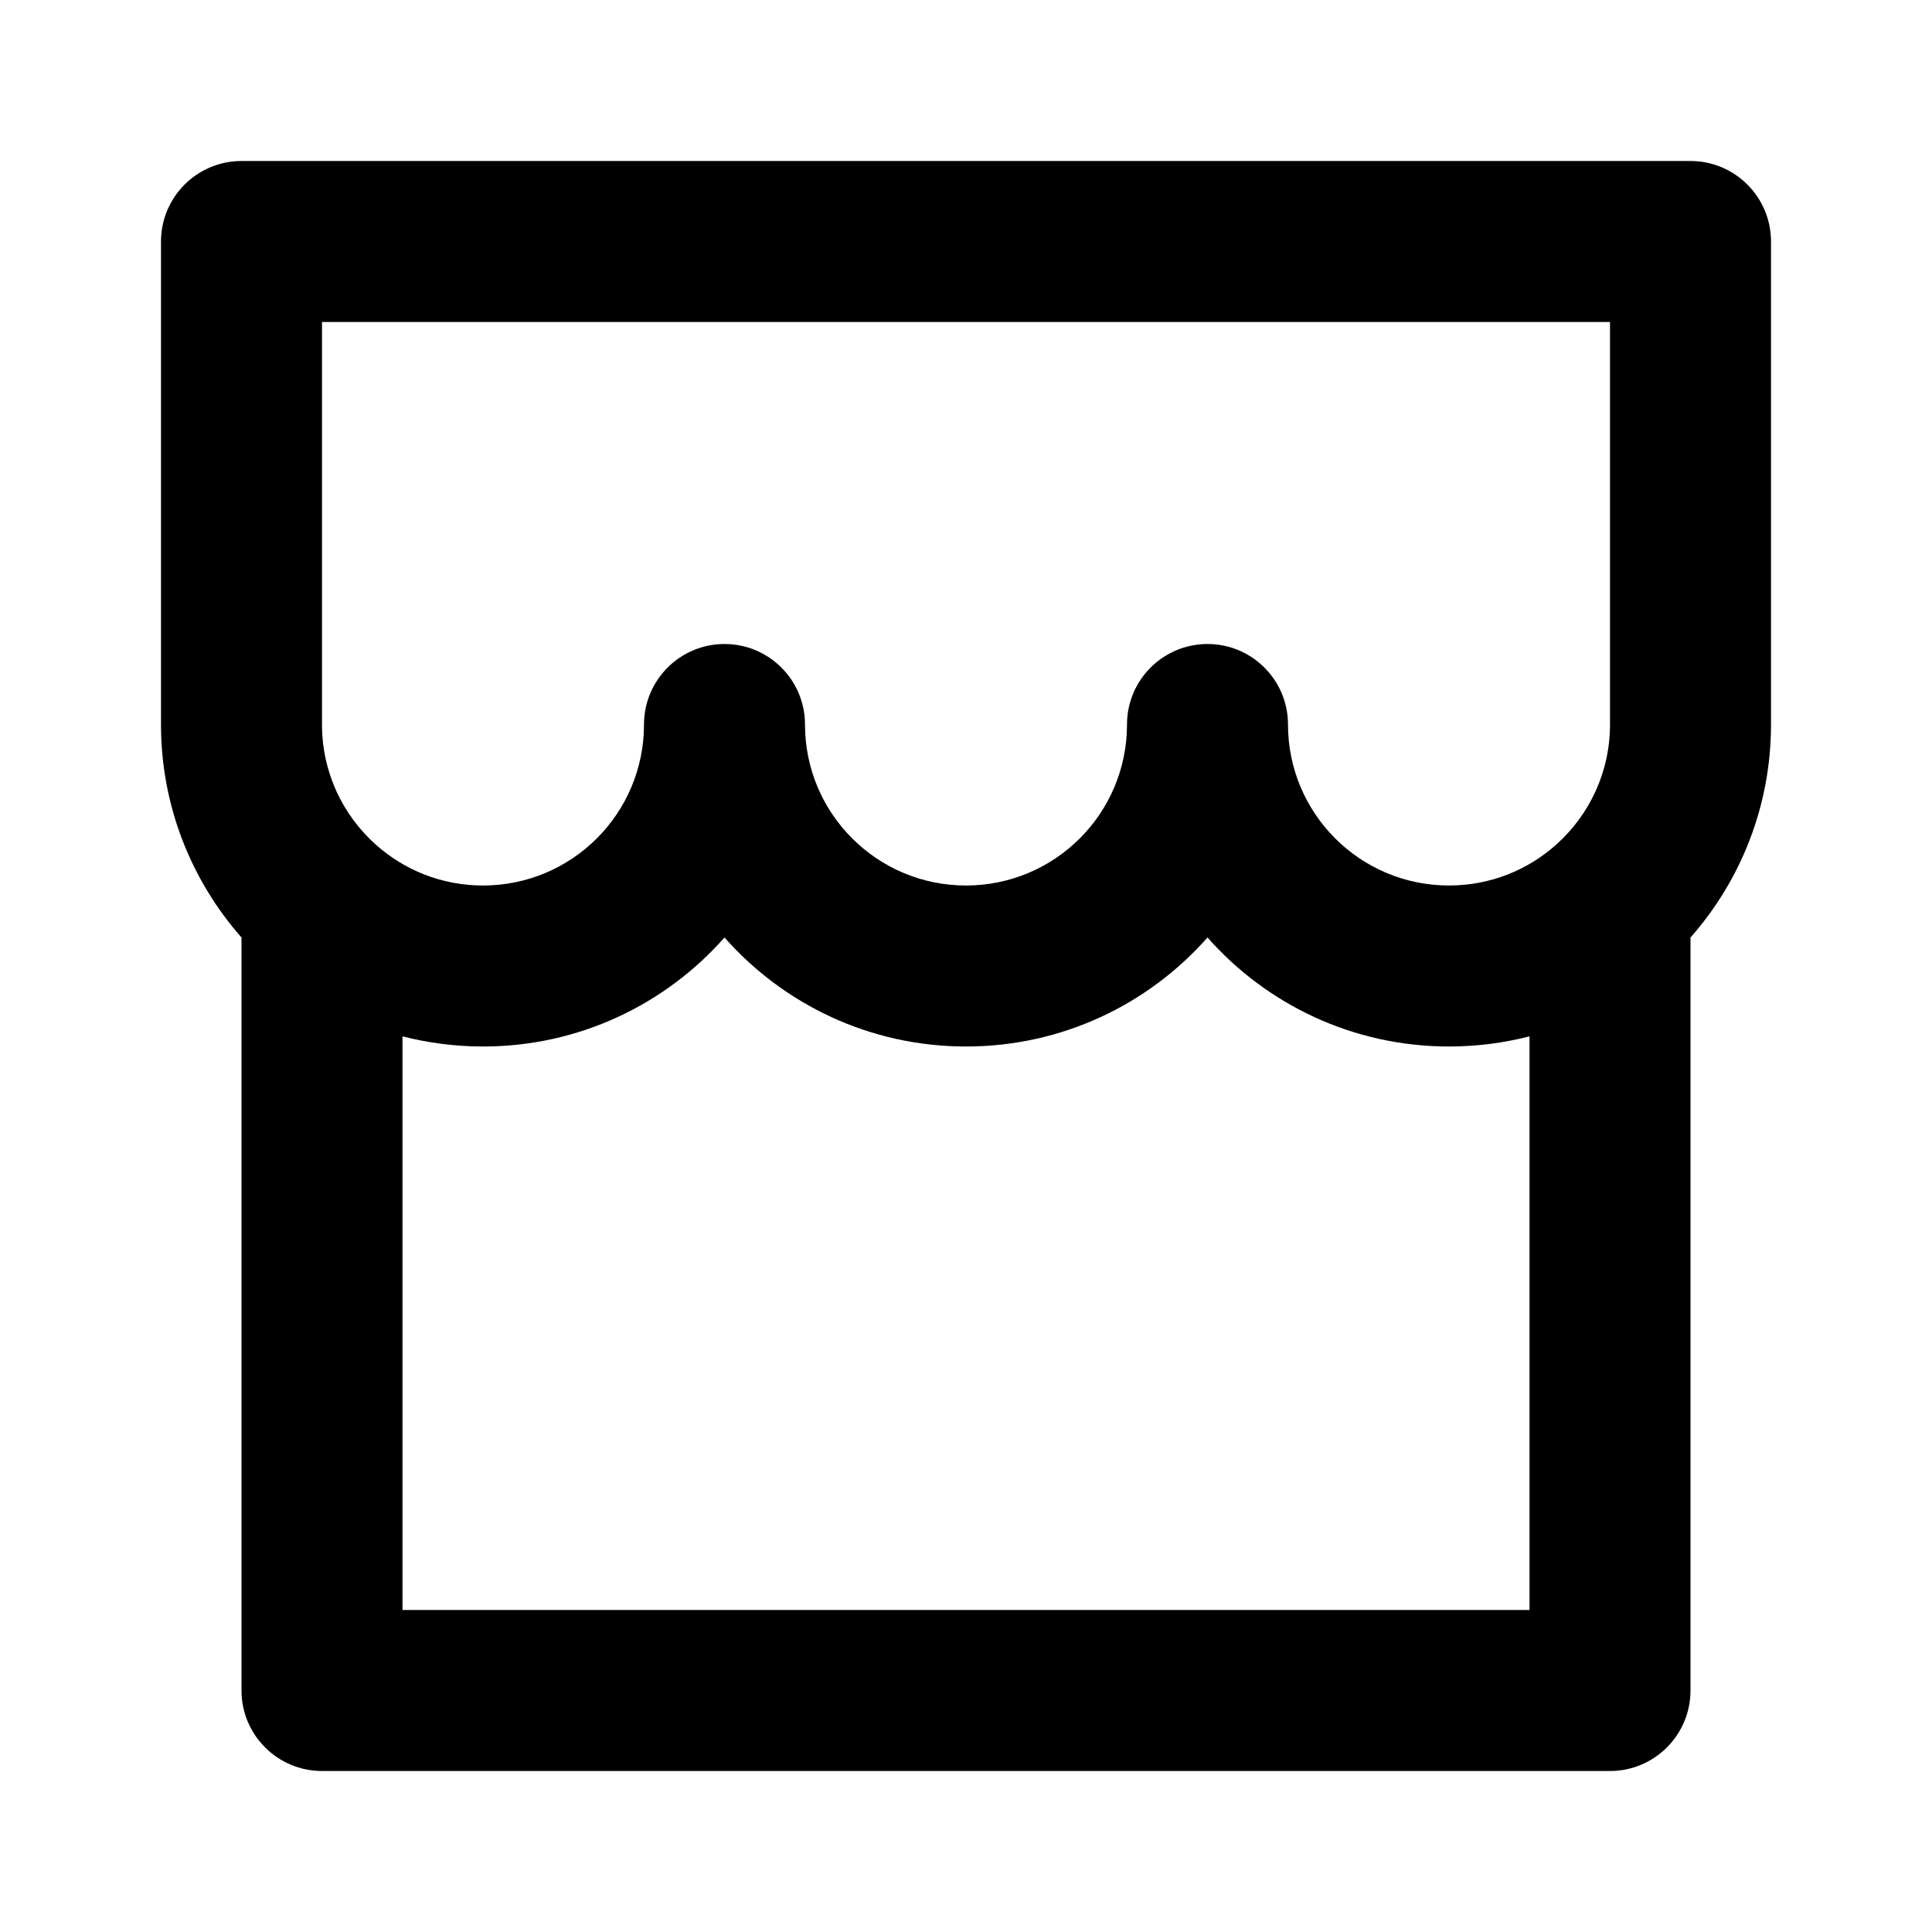 <svg width="24" height="24" viewBox="0 0 24 24" fill="none" xmlns="http://www.w3.org/2000/svg">
<path fill-rule="evenodd" clip-rule="evenodd" d="M2 3C2 2.448 2.448 2 3 2H21C21.552 2 22 2.448 22 3V9C22 10.014 21.622 10.941 21 11.646V21C21 21.552 20.552 22 20 22H4C3.448 22 3 21.552 3 21V11.646C2.379 10.941 2 10.014 2 9V3ZM5 12.874V20H19V12.874C18.68 12.956 18.345 13 18 13C16.805 13 15.733 12.476 15 11.646C14.267 12.476 13.195 13 12 13C10.805 13 9.733 12.476 9 11.646C8.267 12.476 7.195 13 6 13C5.655 13 5.32 12.956 5 12.874ZM10 9C10 10.105 10.895 11 12 11C13.105 11 14 10.105 14 9C14 8.448 14.448 8 15 8C15.552 8 16 8.448 16 9C16 10.105 16.895 11 18 11C18.513 11 18.979 10.808 19.333 10.491C19.744 10.123 20 9.592 20 9V4H4V9C4 9.592 4.256 10.123 4.667 10.491C5.021 10.808 5.487 11 6 11C7.105 11 8 10.105 8 9C8 8.448 8.448 8 9 8C9.552 8 10 8.448 10 9Z" fill="black"/>
</svg>
